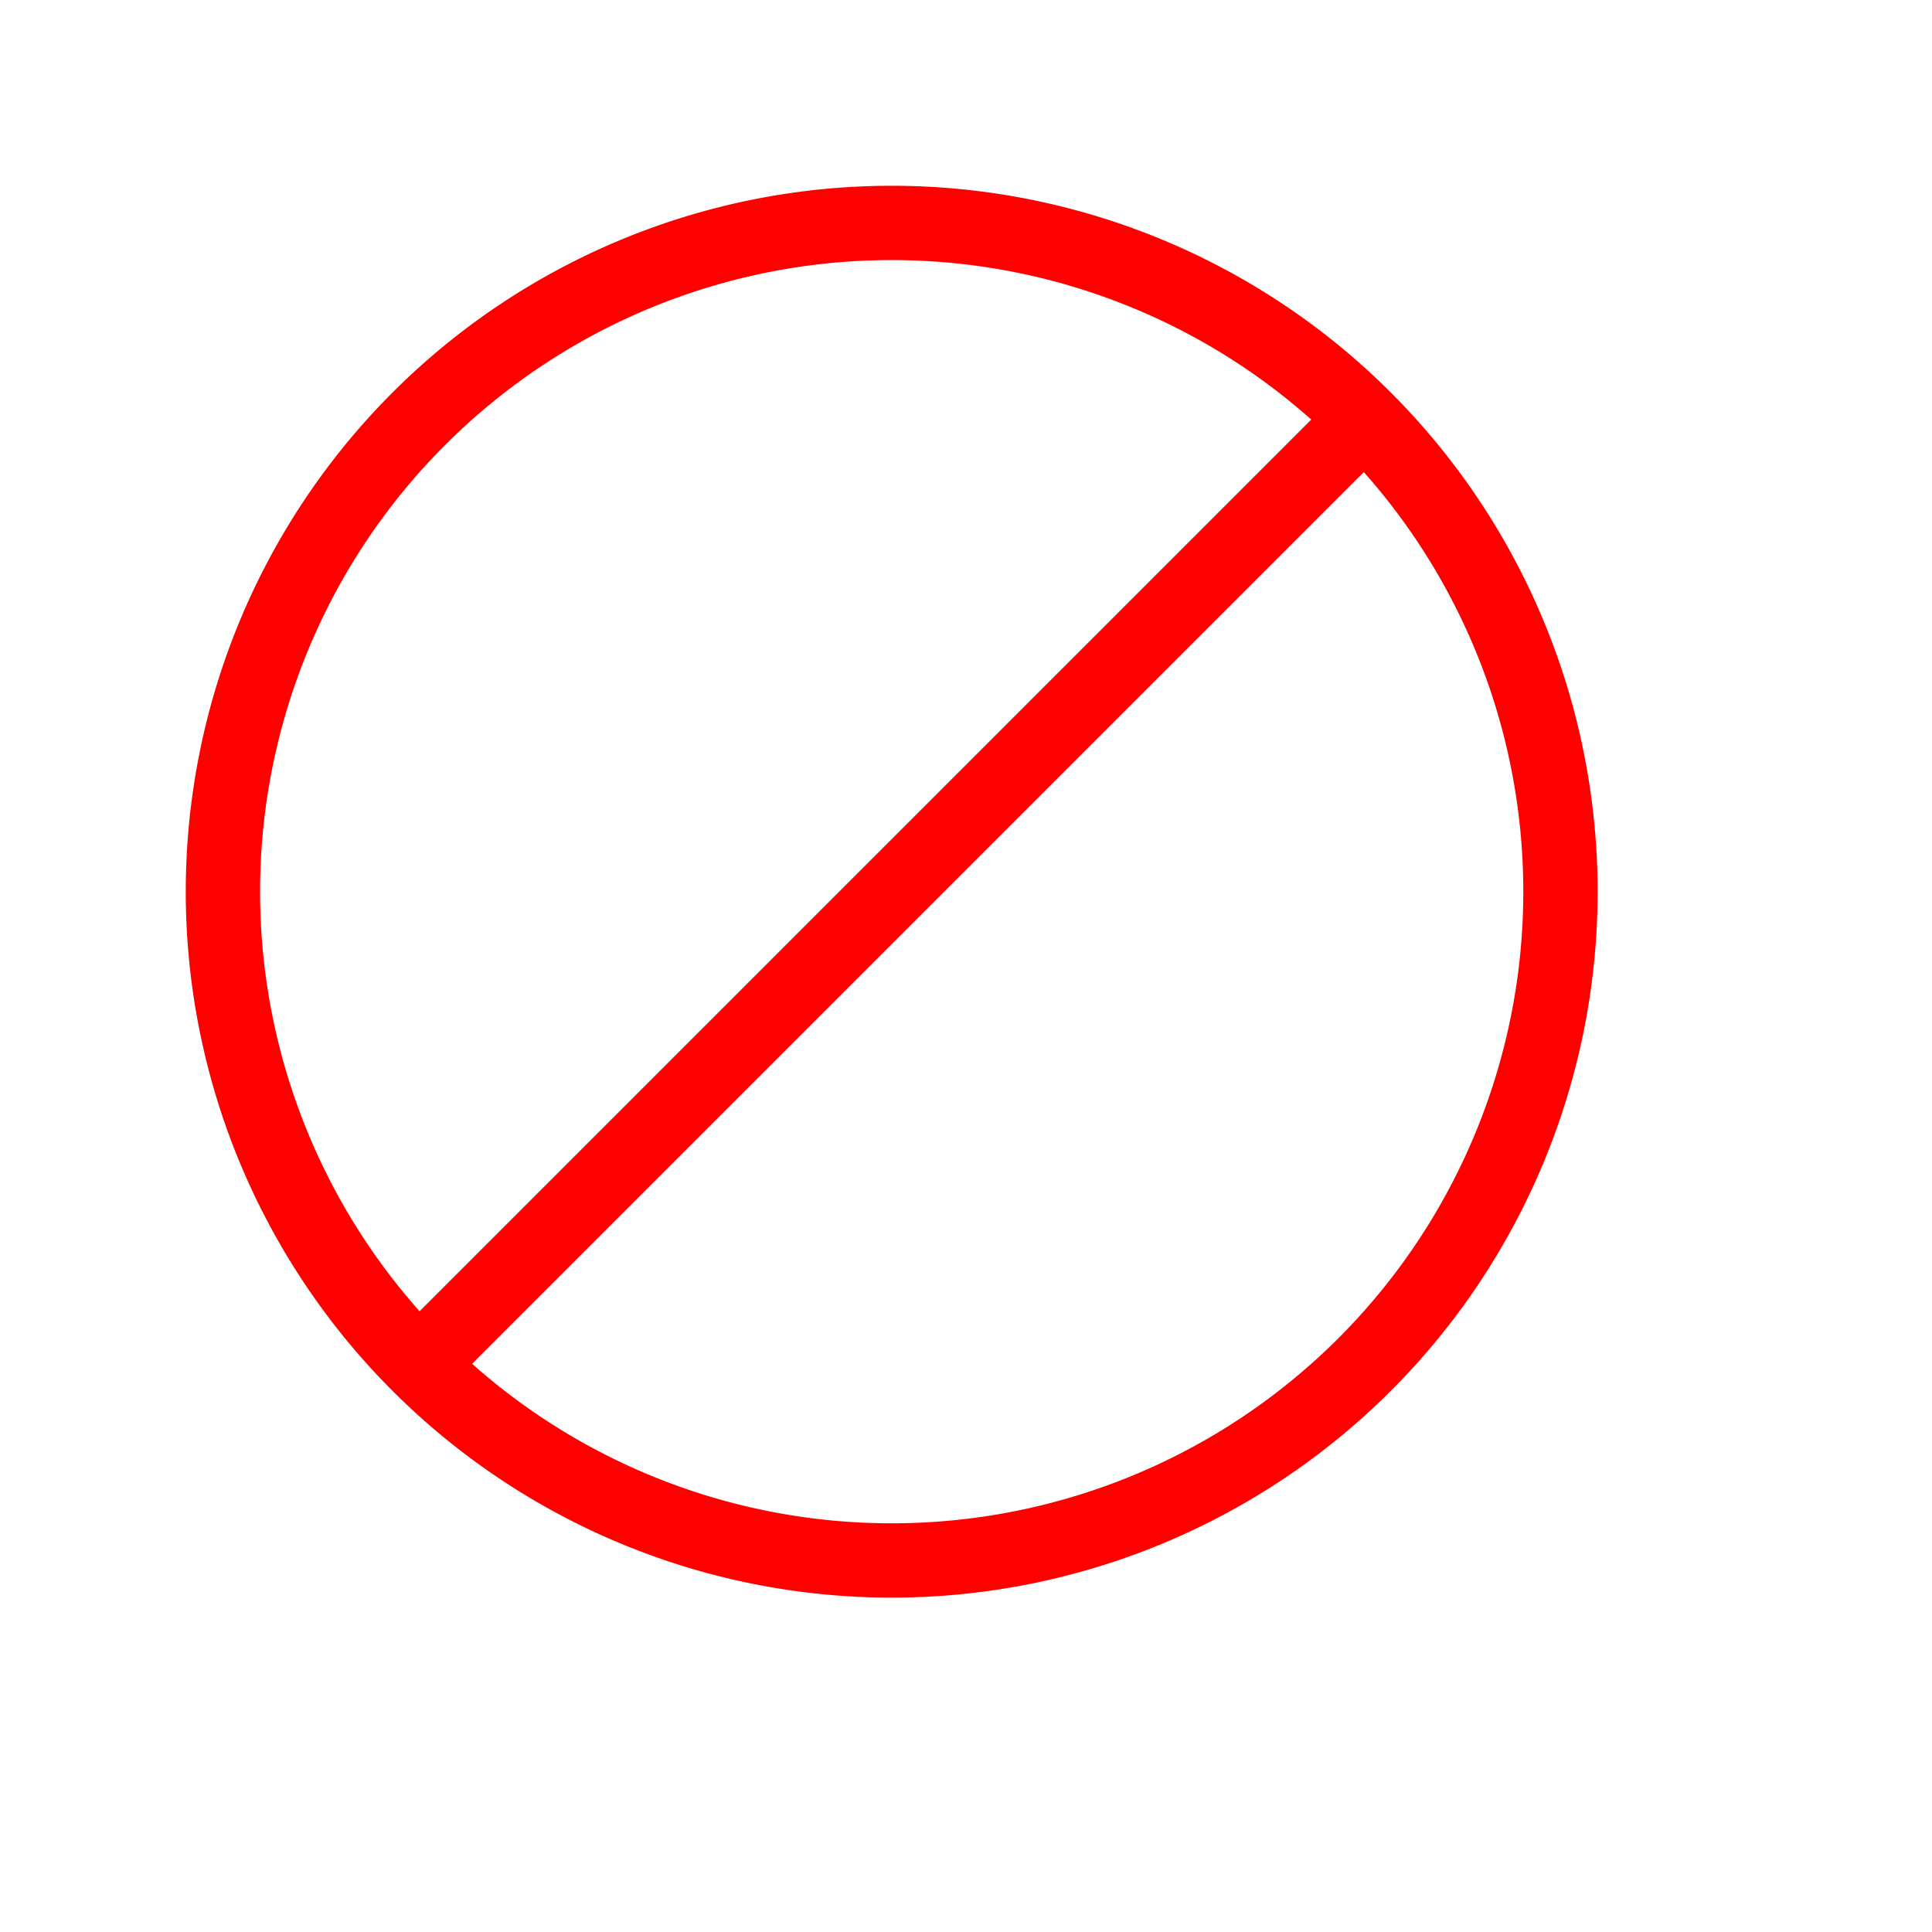 <svg xmlns="http://www.w3.org/2000/svg" width="26" height="26" viewBox="0 0 26 26">
    <path fill="none" stroke="red" stroke-linecap="round" stroke-linejoin="round" stroke-width="1"
          d="M3 12a9 9 0 1 0 18 0a9 9 0 1 0-18 0m15.364-6.364L5.636 18.364"/>
</svg>